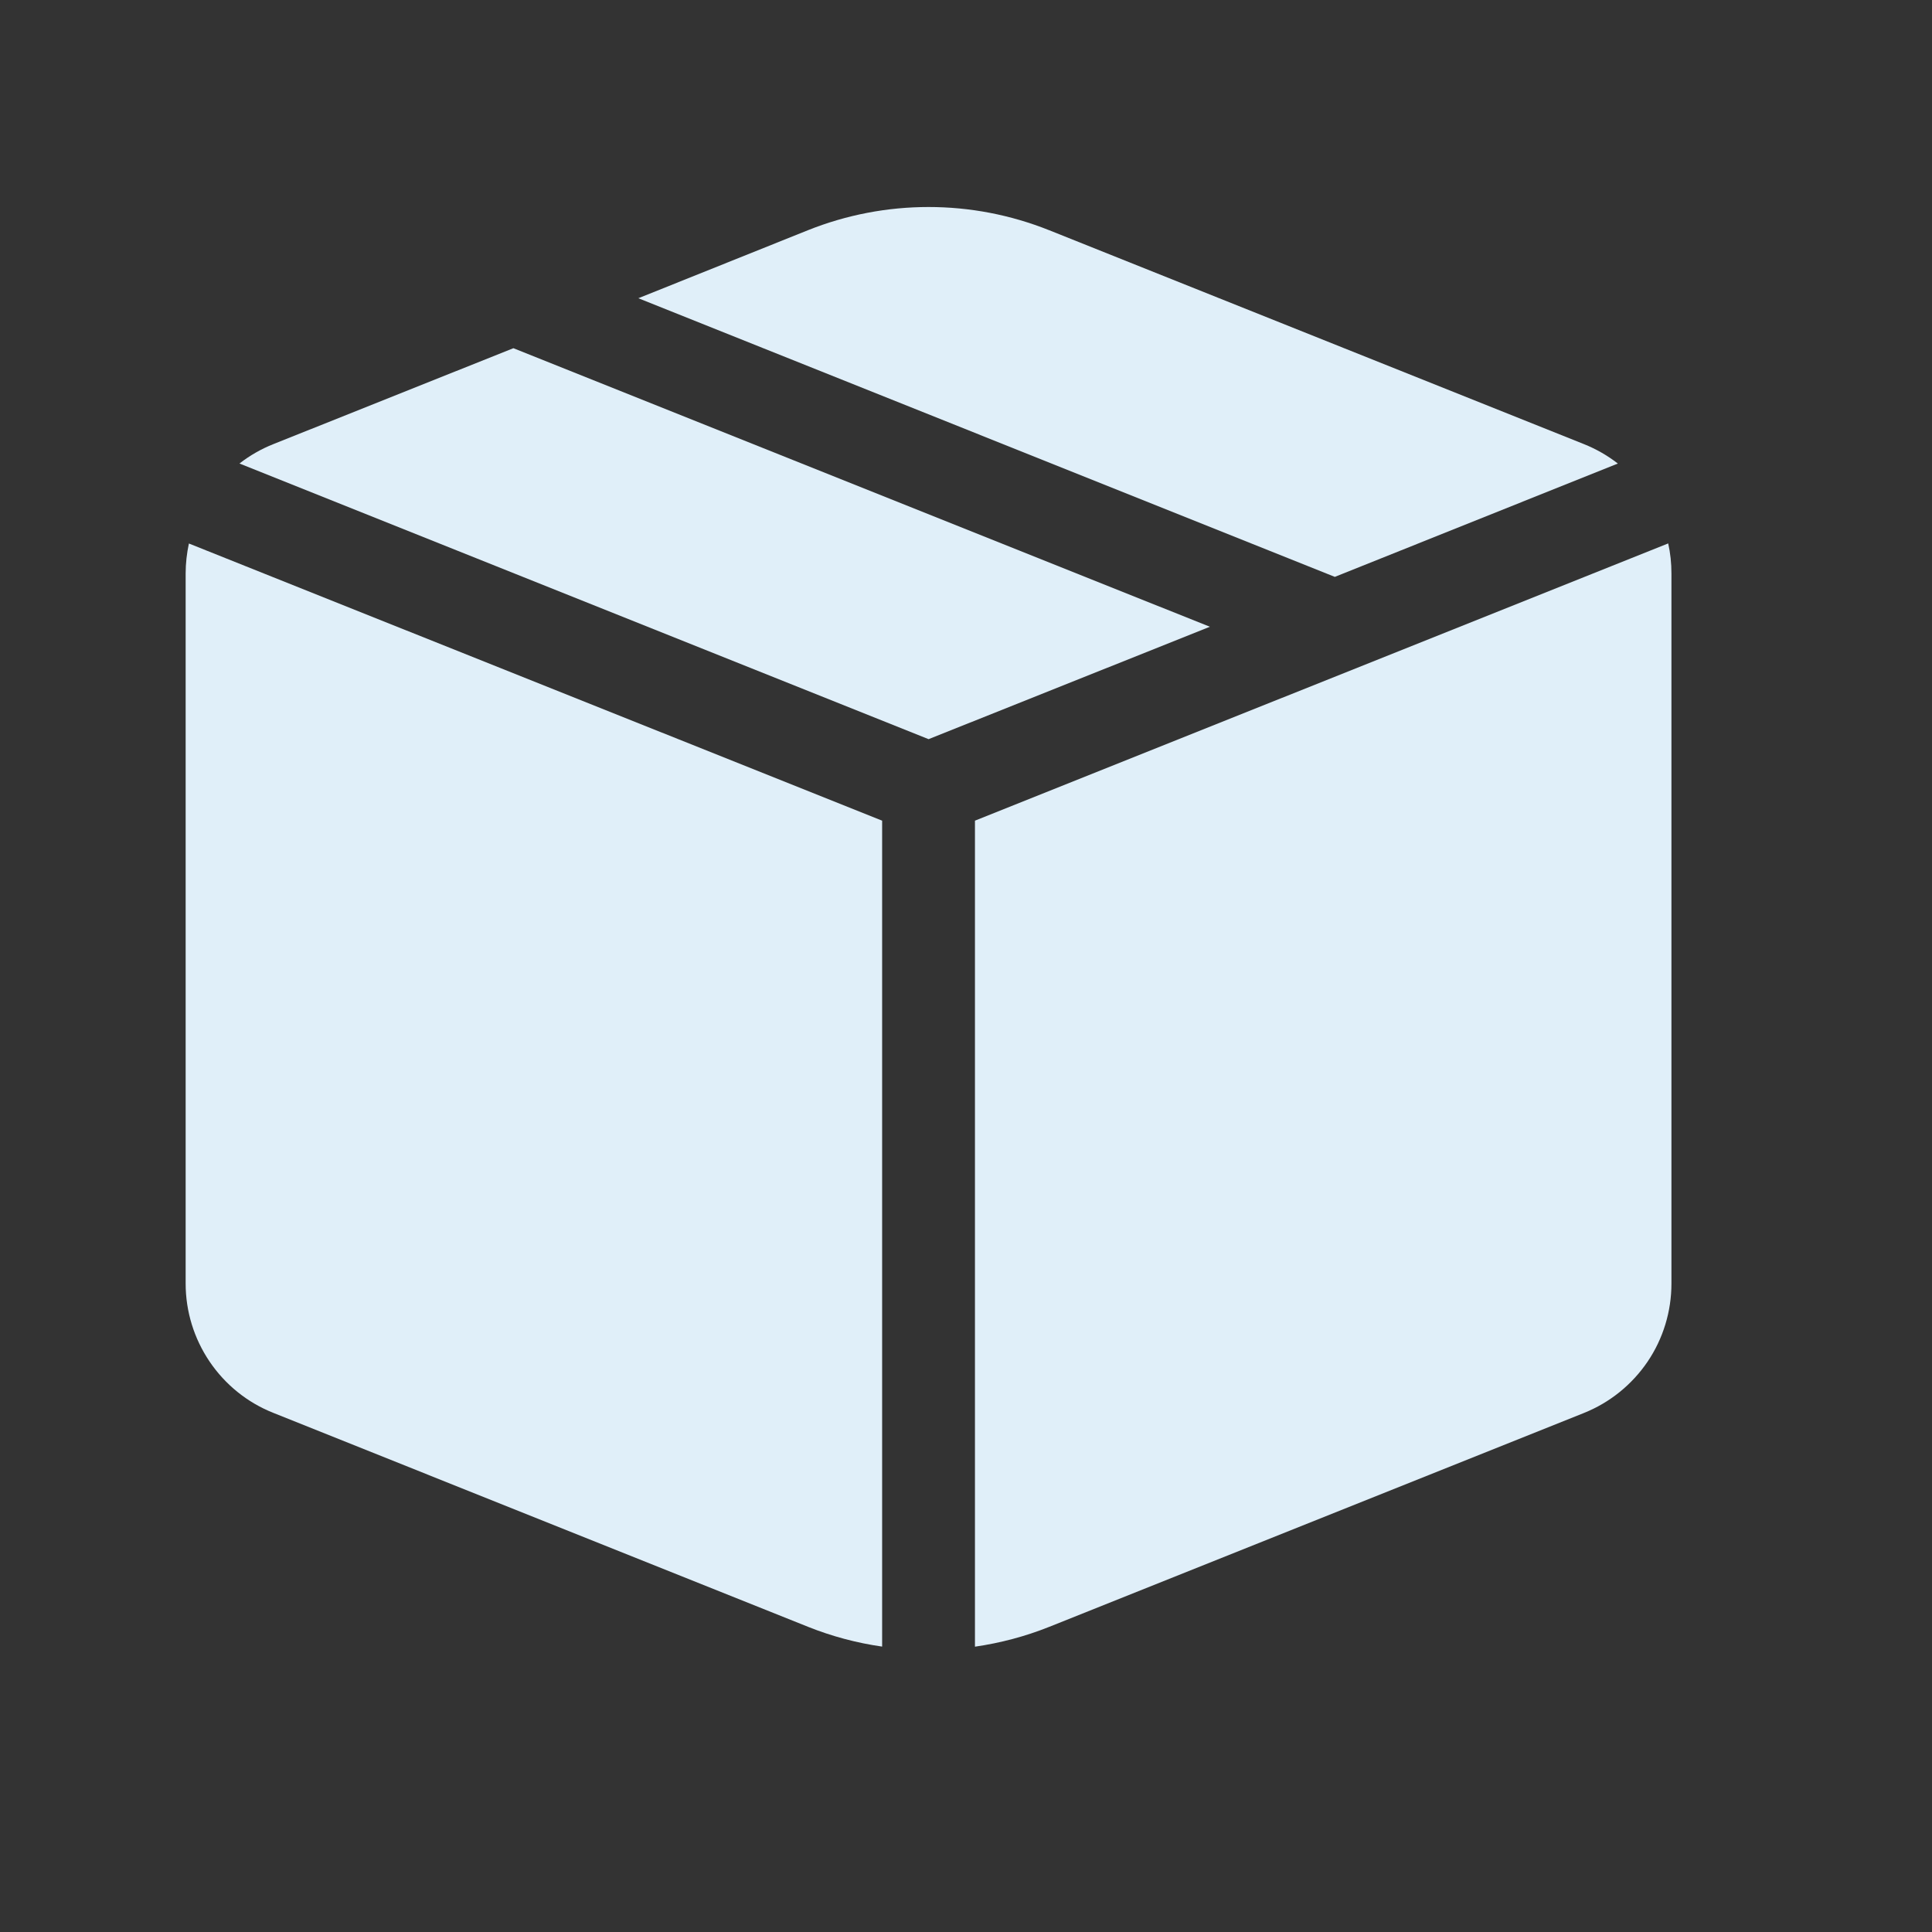 <svg width="22" height="22" viewBox="0 0 22 22" fill="none" xmlns="http://www.w3.org/2000/svg">
<rect x="0" y="0" width="22" height="22" fill="#333333" stroke="none"/>
<path d="M10.574 8.417L13.777 7.137L5.846 3.965L3.111 5.058C2.973 5.113 2.844 5.187 2.727 5.278L10.574 8.417ZM2.151 6.189C2.127 6.301 2.114 6.416 2.114 6.53V14.616C2.114 14.933 2.209 15.242 2.387 15.505C2.565 15.768 2.817 15.971 3.111 16.088L9.199 18.524C9.475 18.634 9.757 18.709 10.045 18.75V9.345L2.151 6.189ZM11.102 18.751C11.392 18.709 11.676 18.634 11.948 18.525L18.036 16.09C18.331 15.972 18.583 15.768 18.761 15.506C18.939 15.243 19.033 14.933 19.033 14.616V6.53C19.033 6.413 19.021 6.299 18.996 6.188L11.102 9.345V18.751ZM18.421 5.279L15.2 6.569L7.269 3.396L9.199 2.622C10.082 2.269 11.066 2.269 11.948 2.622L18.036 5.057C18.174 5.112 18.303 5.186 18.421 5.277" fill="#E0EFF9"/>
</svg>
